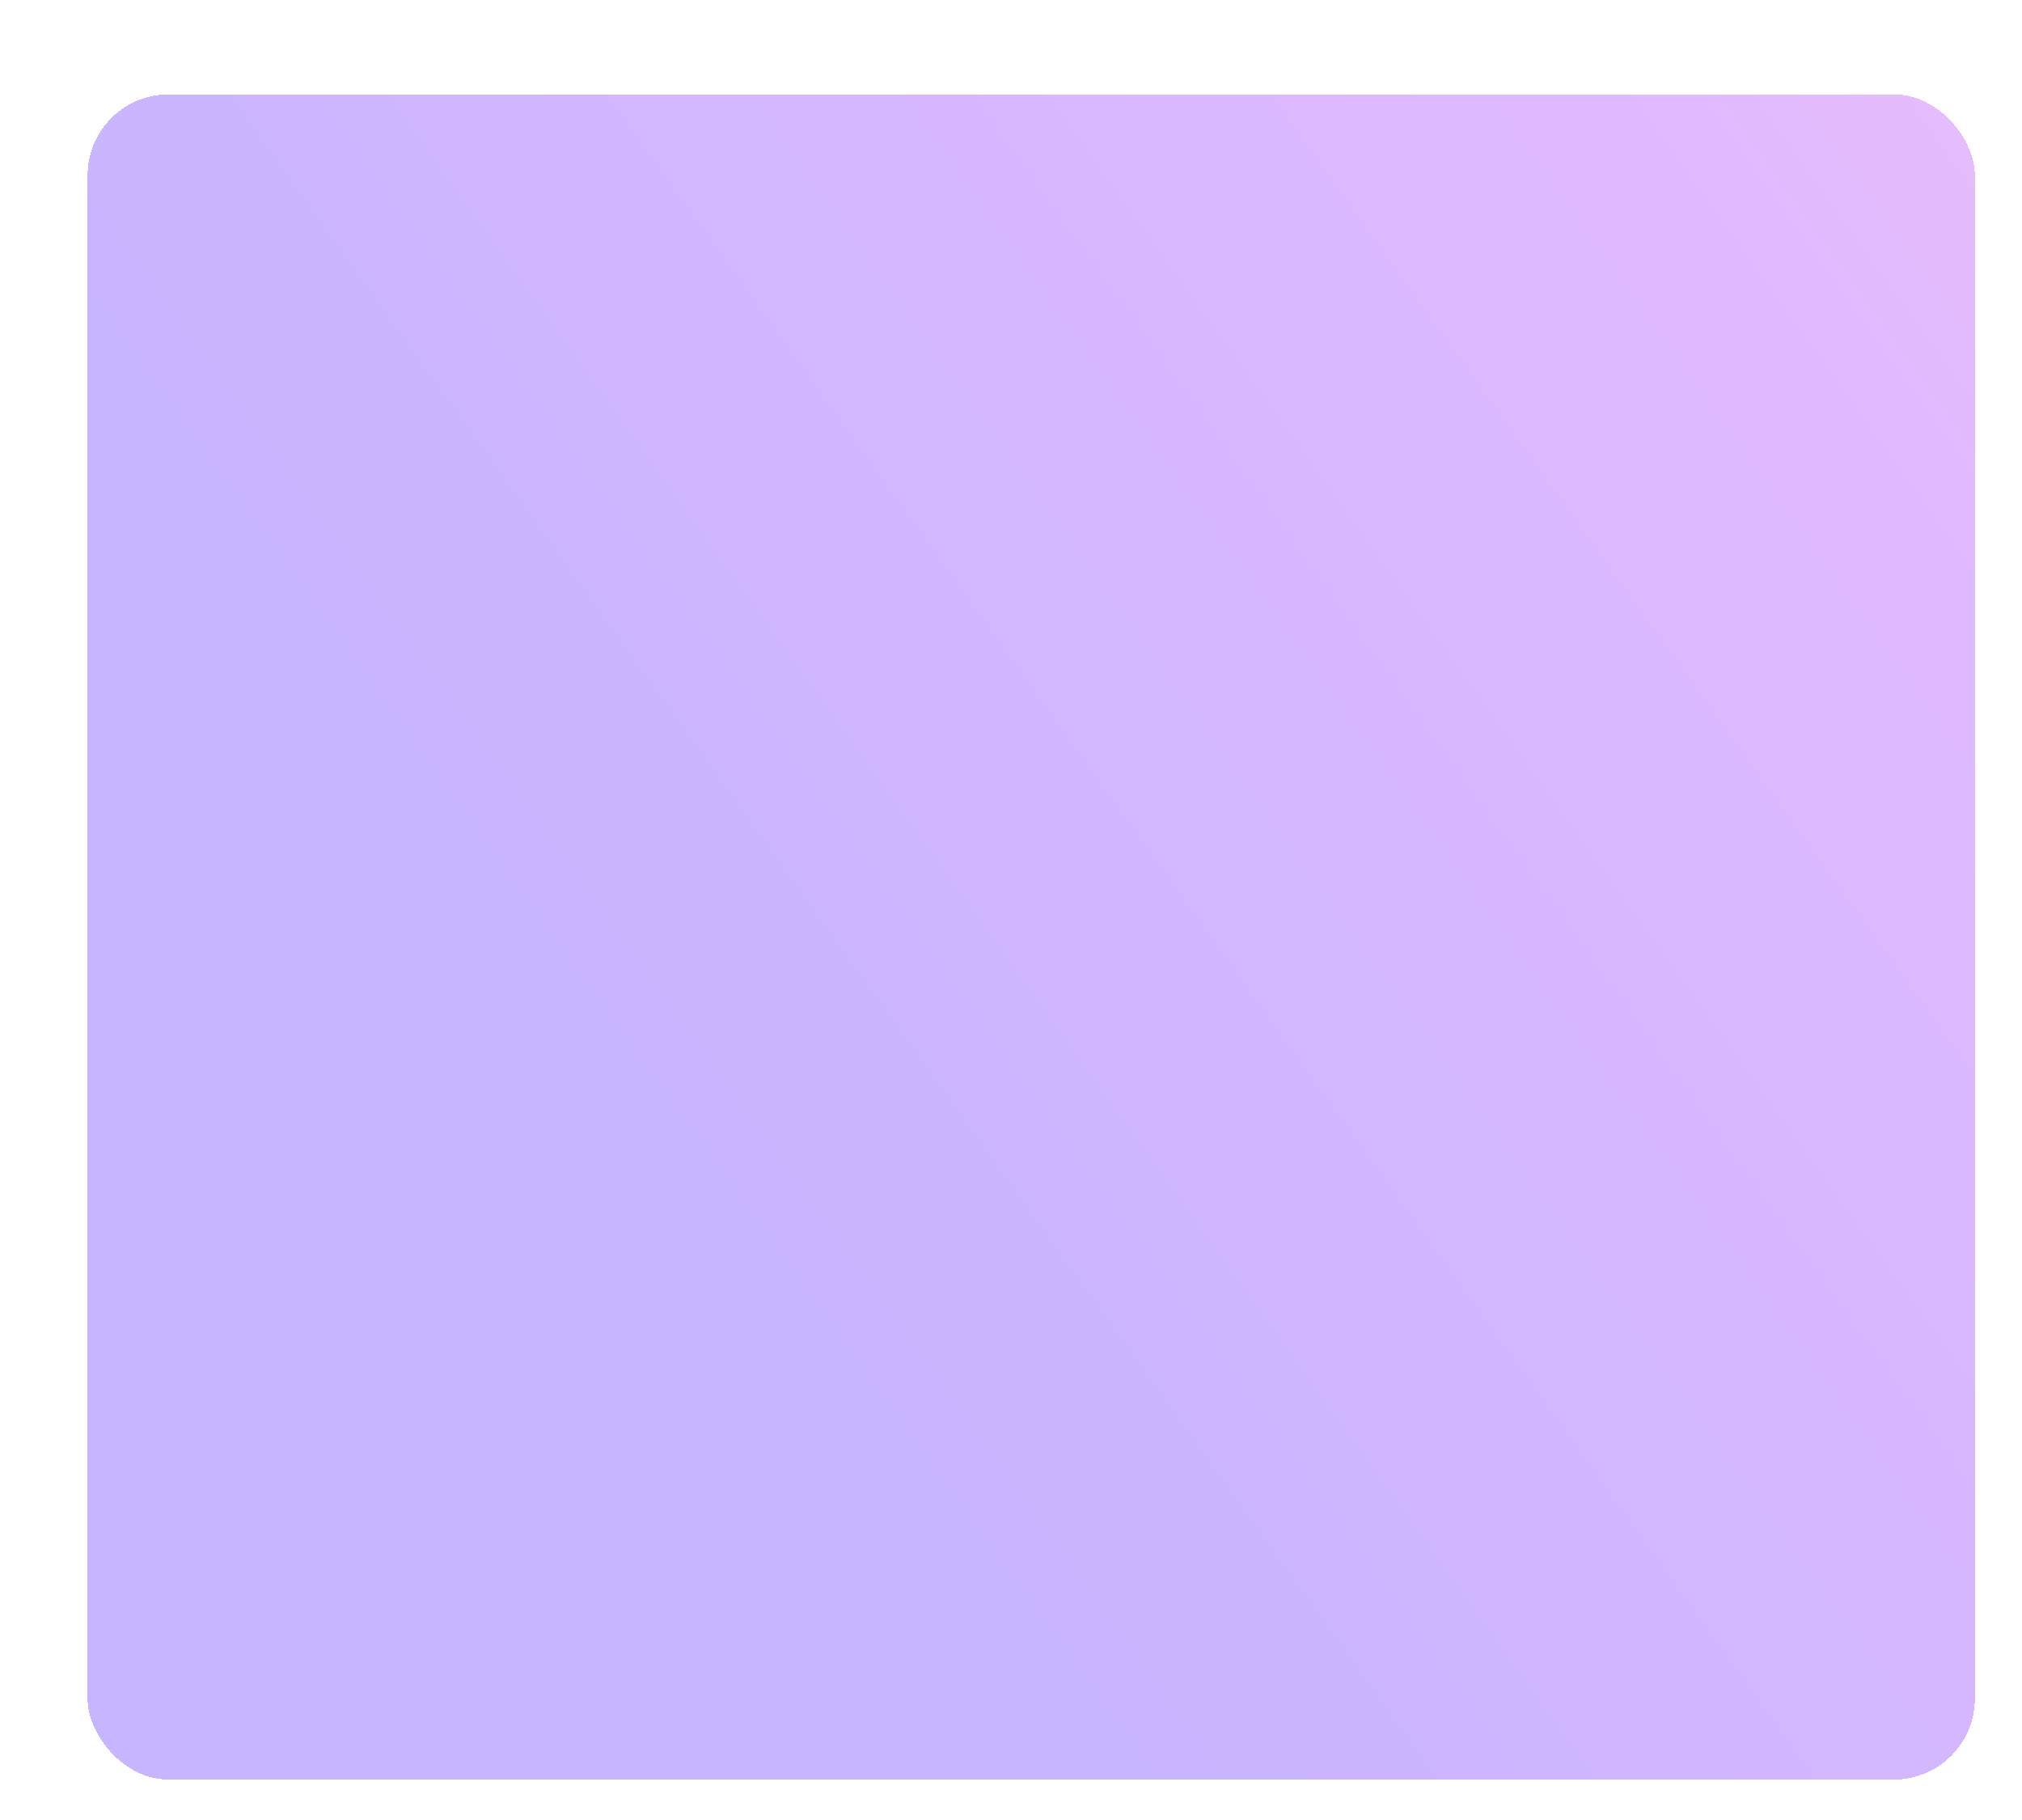 <svg width="300" height="270" viewBox="0 0 300 270" fill="none" xmlns="http://www.w3.org/2000/svg">
<g filter="url(#filter0_di_5365_9174)">
<rect x="1" width="280" height="250" rx="12" fill="url(#paint0_linear_5365_9174)" fill-opacity="0.4" shape-rendering="crispEdges"/>
</g>
<defs>
<filter id="filter0_di_5365_9174" x="0" y="0" width="300" height="270" filterUnits="userSpaceOnUse" color-interpolation-filters="sRGB">
<feFlood flood-opacity="0" result="BackgroundImageFix"/>
<feColorMatrix in="SourceAlpha" type="matrix" values="0 0 0 0 0 0 0 0 0 0 0 0 0 0 0 0 0 0 127 0" result="hardAlpha"/>
<feOffset dx="9" dy="10"/>
<feGaussianBlur stdDeviation="5"/>
<feComposite in2="hardAlpha" operator="out"/>
<feColorMatrix type="matrix" values="0 0 0 0 0 0 0 0 0 0 0 0 0 0 0 0 0 0 0.2 0"/>
<feBlend mode="normal" in2="BackgroundImageFix" result="effect1_dropShadow_5365_9174"/>
<feBlend mode="normal" in="SourceGraphic" in2="effect1_dropShadow_5365_9174" result="shape"/>
<feColorMatrix in="SourceAlpha" type="matrix" values="0 0 0 0 0 0 0 0 0 0 0 0 0 0 0 0 0 0 127 0" result="hardAlpha"/>
<feOffset dx="3" dy="4"/>
<feGaussianBlur stdDeviation="7.5"/>
<feComposite in2="hardAlpha" operator="arithmetic" k2="-1" k3="1"/>
<feColorMatrix type="matrix" values="0 0 0 0 1 0 0 0 0 1 0 0 0 0 1 0 0 0 0.25 0"/>
<feBlend mode="normal" in2="shape" result="effect2_innerShadow_5365_9174"/>
</filter>
<linearGradient id="paint0_linear_5365_9174" x1="907.733" y1="256.641" x2="412.015" y2="612.294" gradientUnits="userSpaceOnUse">
<stop stop-color="#FF41D5"/>
<stop offset="0.31" stop-color="#BC58F8"/>
<stop offset="0.331" stop-color="#FF85C7"/>
<stop offset="0.647" stop-color="#B251FF"/>
<stop offset="1" stop-color="#7545FF"/>
</linearGradient>
</defs>
</svg>
